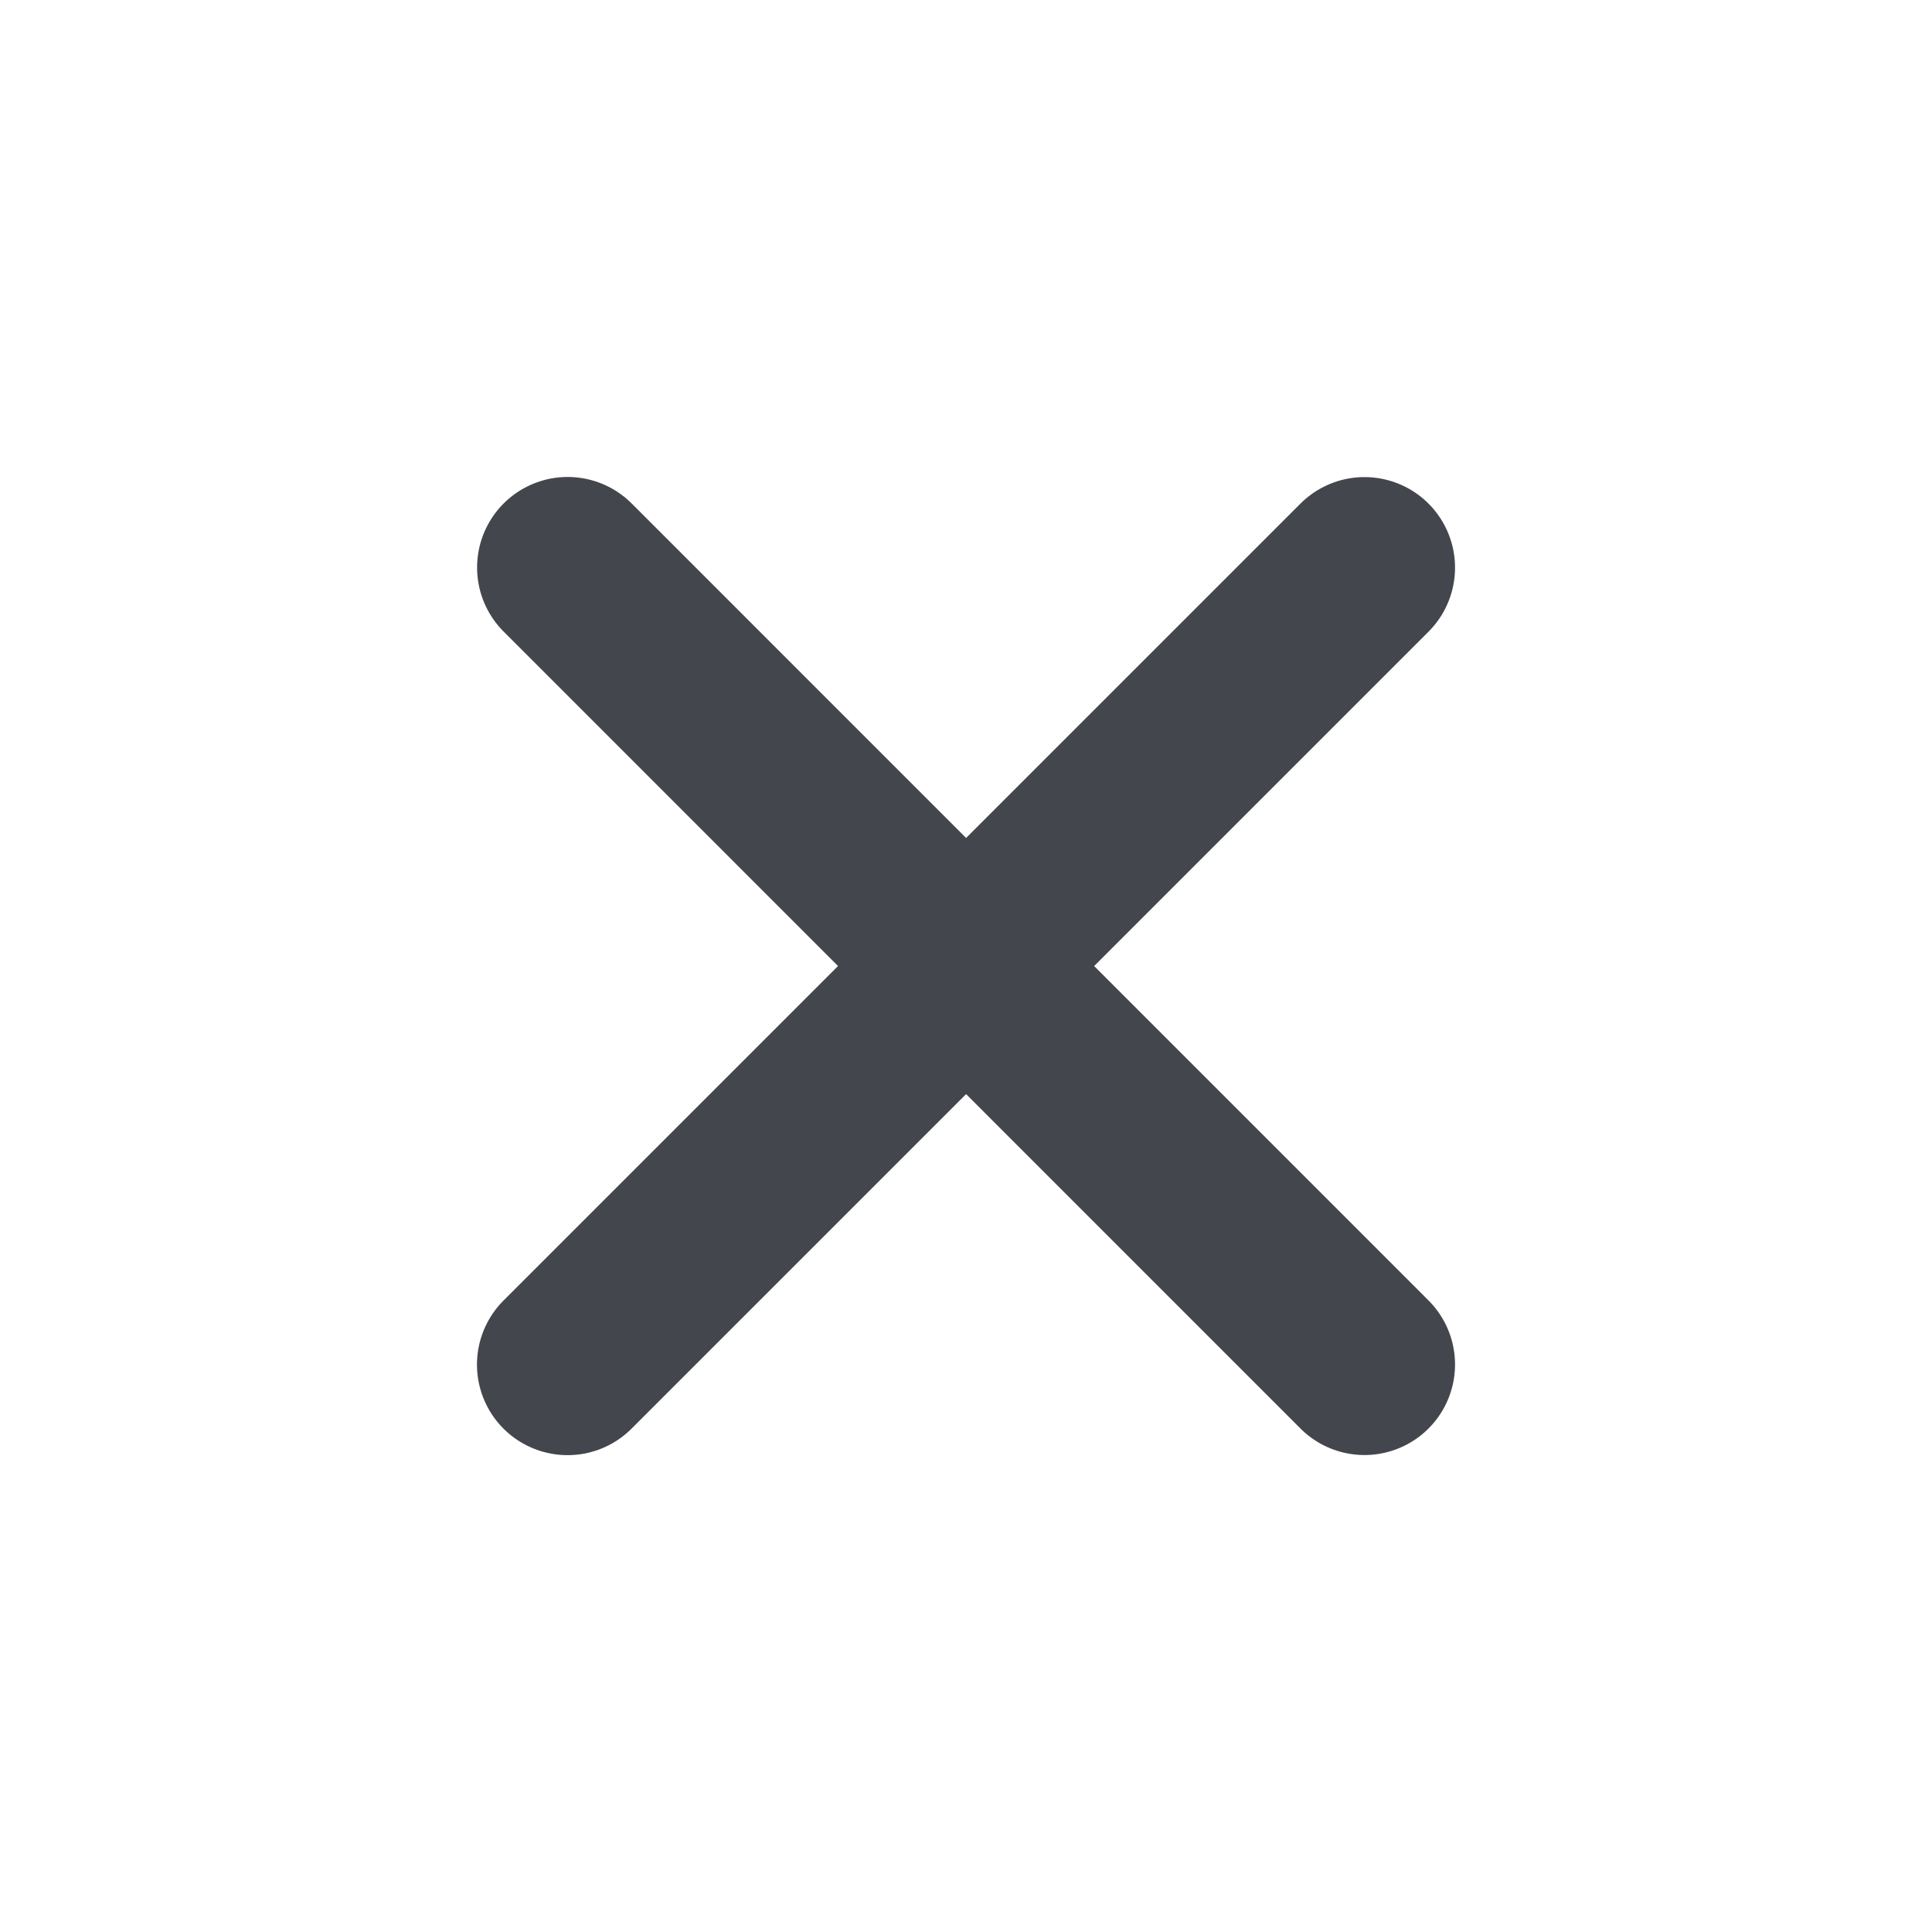 <svg width="16" height="16" viewBox="0 0 16 16" fill="none" xmlns="http://www.w3.org/2000/svg">
<path d="M11.3 4.701L4.7 11.301" stroke="#44464D" stroke-width="1.5" stroke-linecap="round" stroke-linejoin="round"/>
<path d="M4.701 4.7L11.3 11.3" stroke="#44464D" stroke-width="1.5" stroke-linecap="round" stroke-linejoin="round"/>
</svg>
